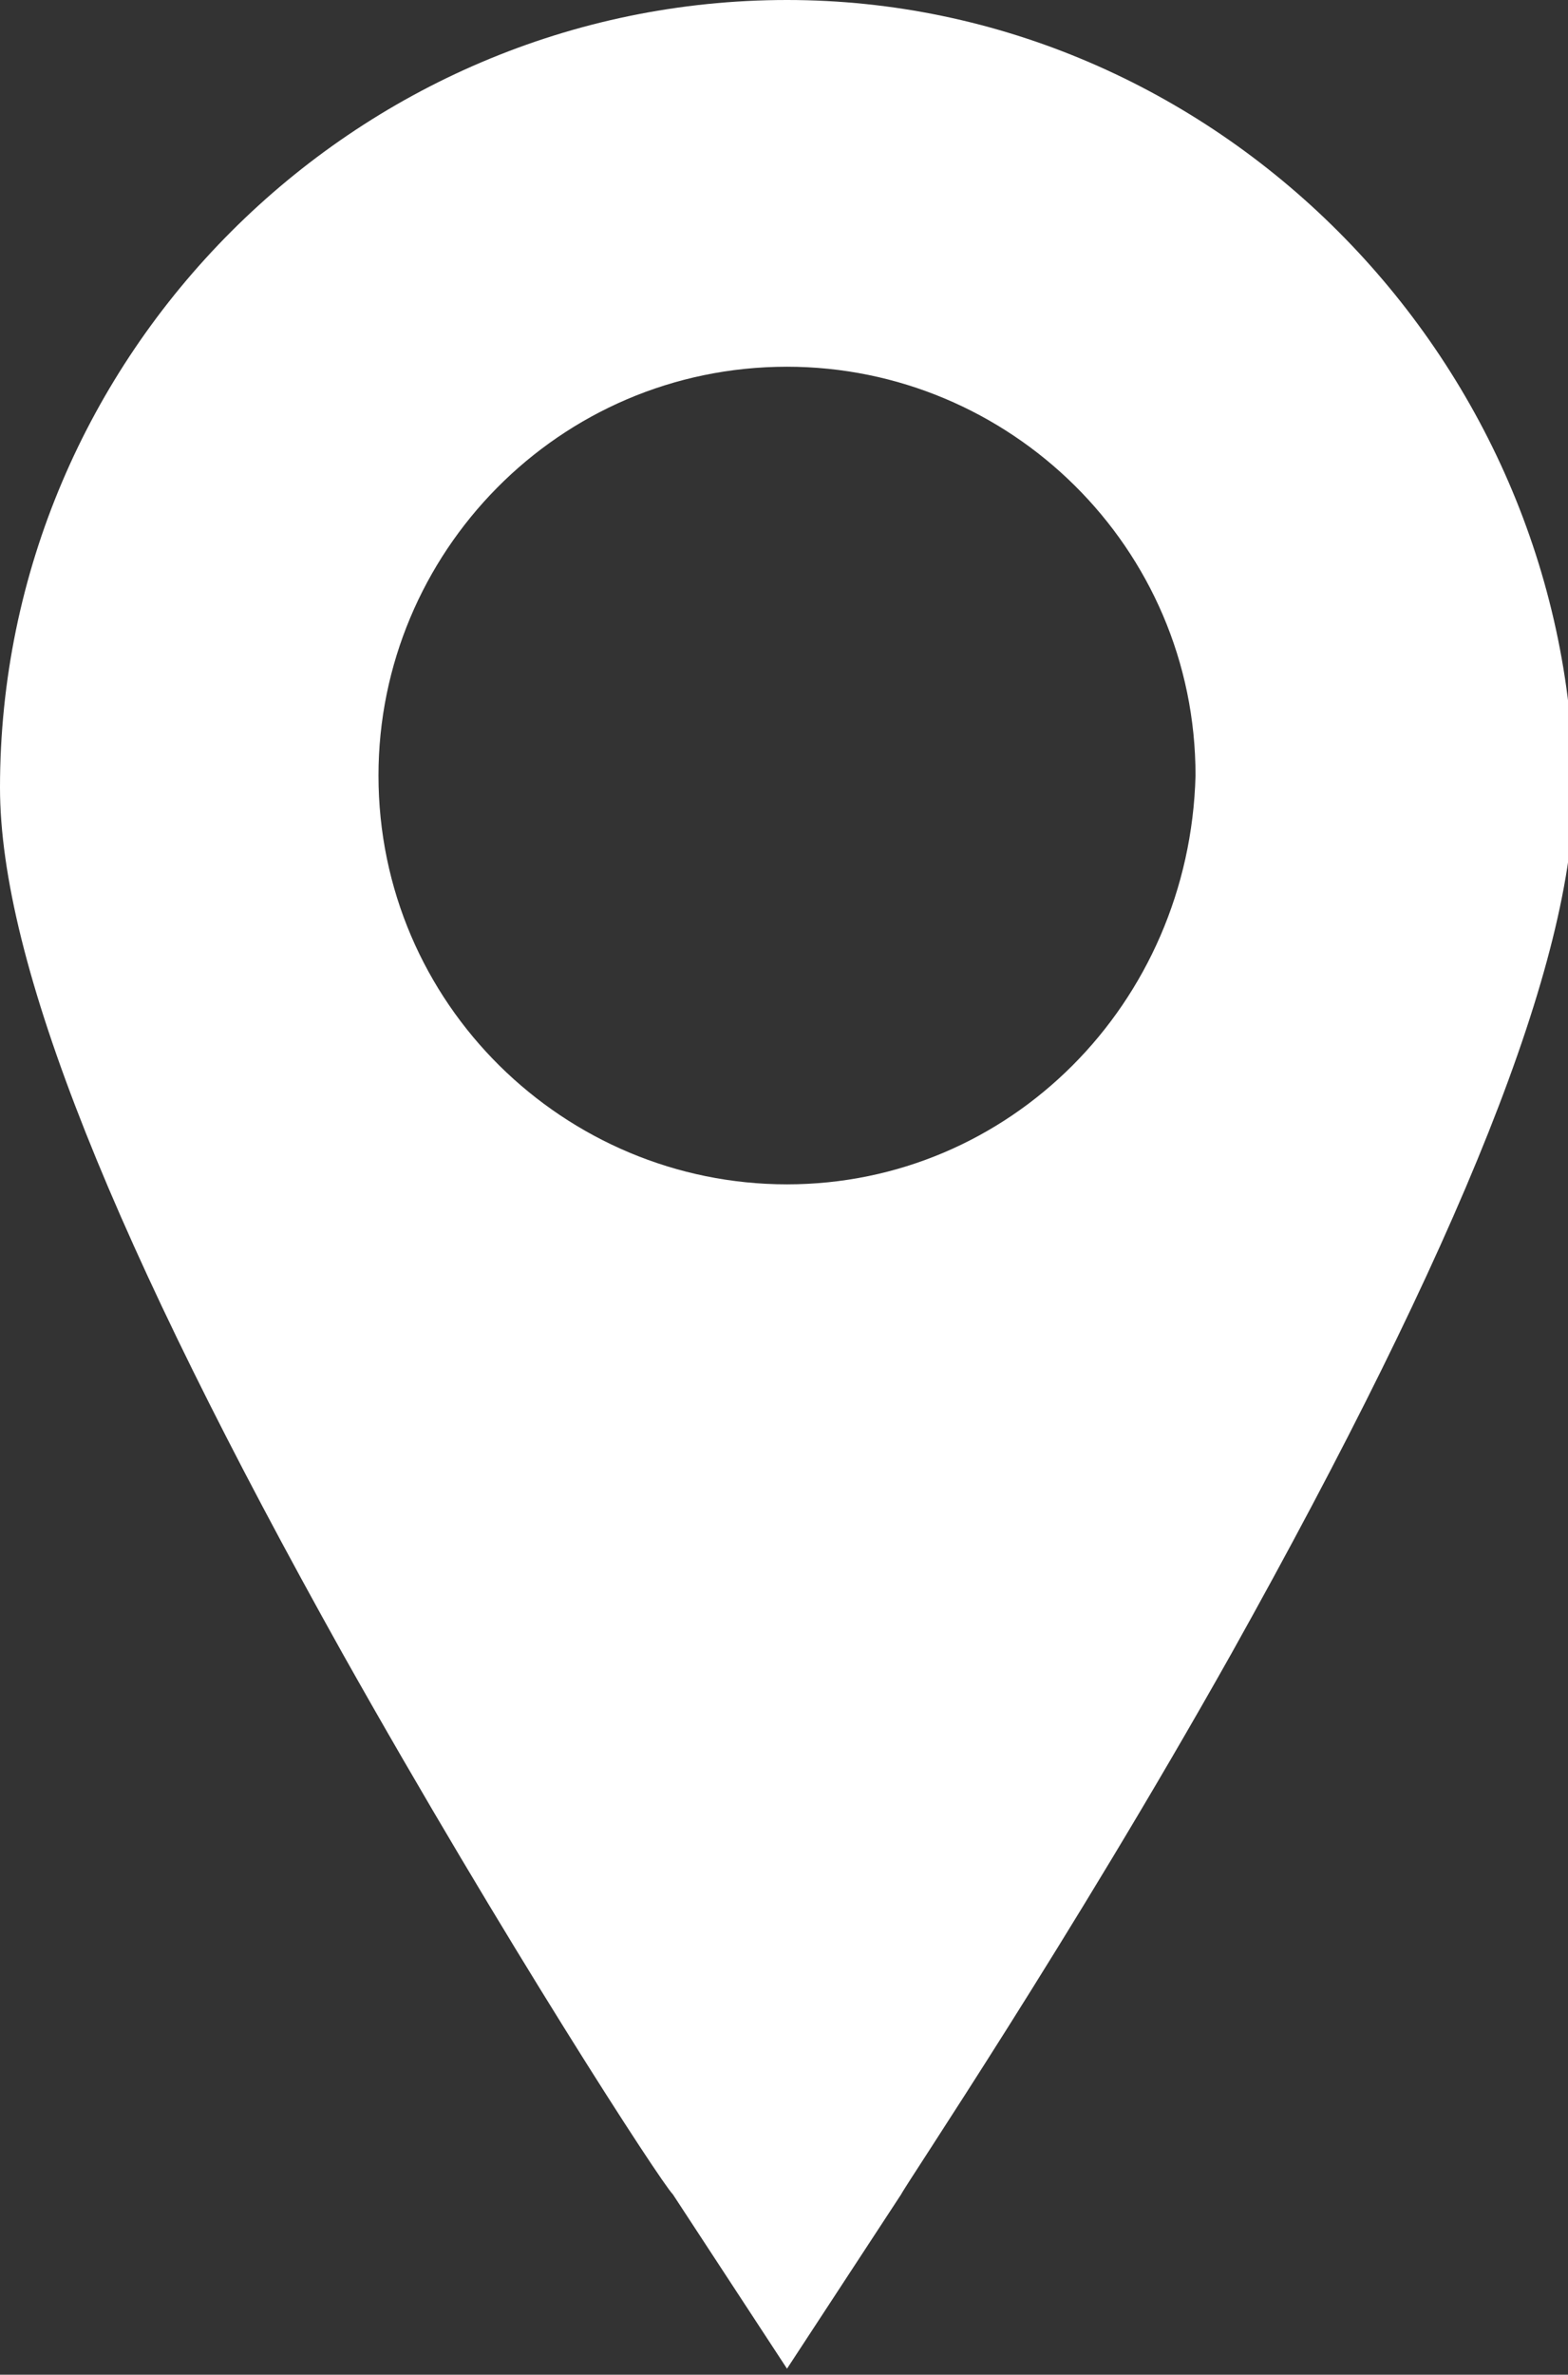 <?xml version="1.0" encoding="utf-8"?>
<!-- Generator: Adobe Illustrator 18.1.1, SVG Export Plug-In . SVG Version: 6.00 Build 0)  -->
<svg version="1.1" baseProfile="basic" id="Слой_1"
	 xmlns="http://www.w3.org/2000/svg" xmlns:xlink="http://www.w3.org/1999/xlink" x="0px" y="0px" viewBox="0 0 26.1 39.5"
	 xml:space="preserve">
<rect x="0" y="0" width="26.1" height="39.5" fill="#333333" stroke="none"/>
<path id="локация" fill="#FFFFFF" d="M13.1,0C5.9,0,0,5.9,0,13.1c0,2.9,1.9,7.6,5.7,14.4c2.7,4.8,5.3,8.8,5.5,9l1.9,2.9
	l1.9-2.9c0.1-0.2,2.8-4.2,5.5-9c3.8-6.8,5.7-11.5,5.7-14.4C26.1,5.9,20.2,0,13.1,0L13.1,0z M13.1,19.7c-3.7,0-6.8-3-6.8-6.8
	c0-3.7,3-6.8,6.8-6.8c3.7,0,6.8,3,6.8,6.8C19.8,16.7,16.8,19.7,13.1,19.7L13.1,19.7z M13.1,19.7"/>
</svg>
